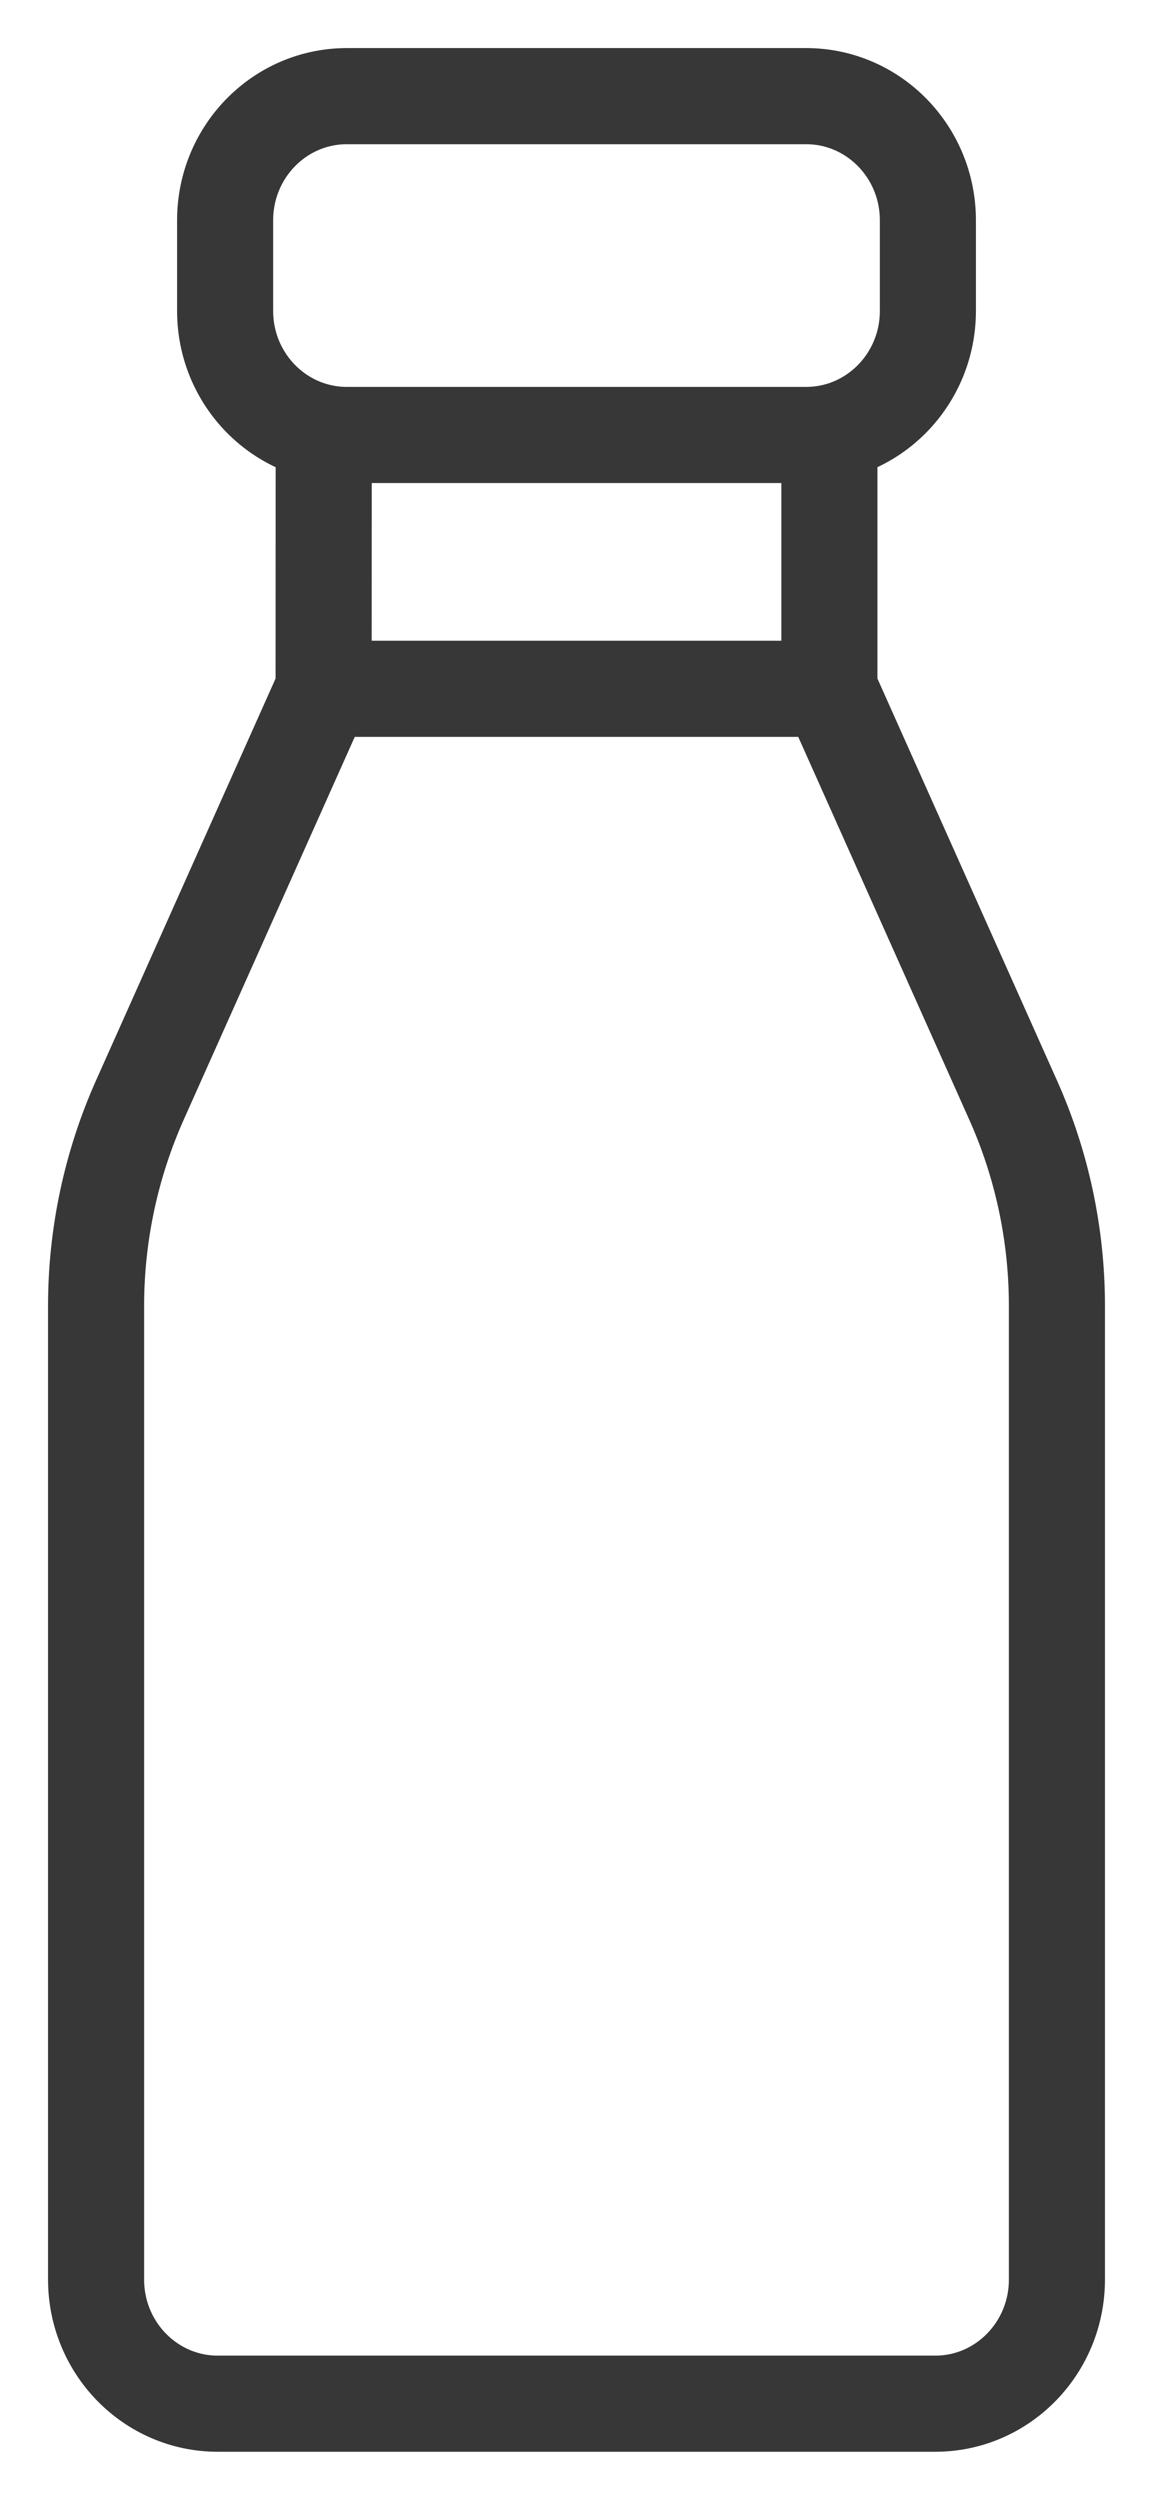 <svg width="12" height="26" viewBox="0 0 12 26" fill="none" xmlns="http://www.w3.org/2000/svg">
<path d="M8.632 7.164L10.544 11.441C10.845 12.113 11 12.843 11 13.582V23.709C11 24.422 10.433 25 9.734 25H2.266C1.567 25 1 24.422 1 23.709V13.582C1 12.843 1.156 12.113 1.456 11.441L3.368 7.164M8.632 7.164V4.501M8.632 7.164H3.368M3.368 7.164L3.369 4.501M3.61 4.524H8.39C9.09 4.524 9.657 3.946 9.657 3.234V2.291C9.657 1.578 9.09 1 8.39 1H3.61C2.91 1 2.343 1.578 2.343 2.291V3.234C2.343 3.946 2.91 4.524 3.61 4.524Z" stroke="#373737"/>
</svg>
